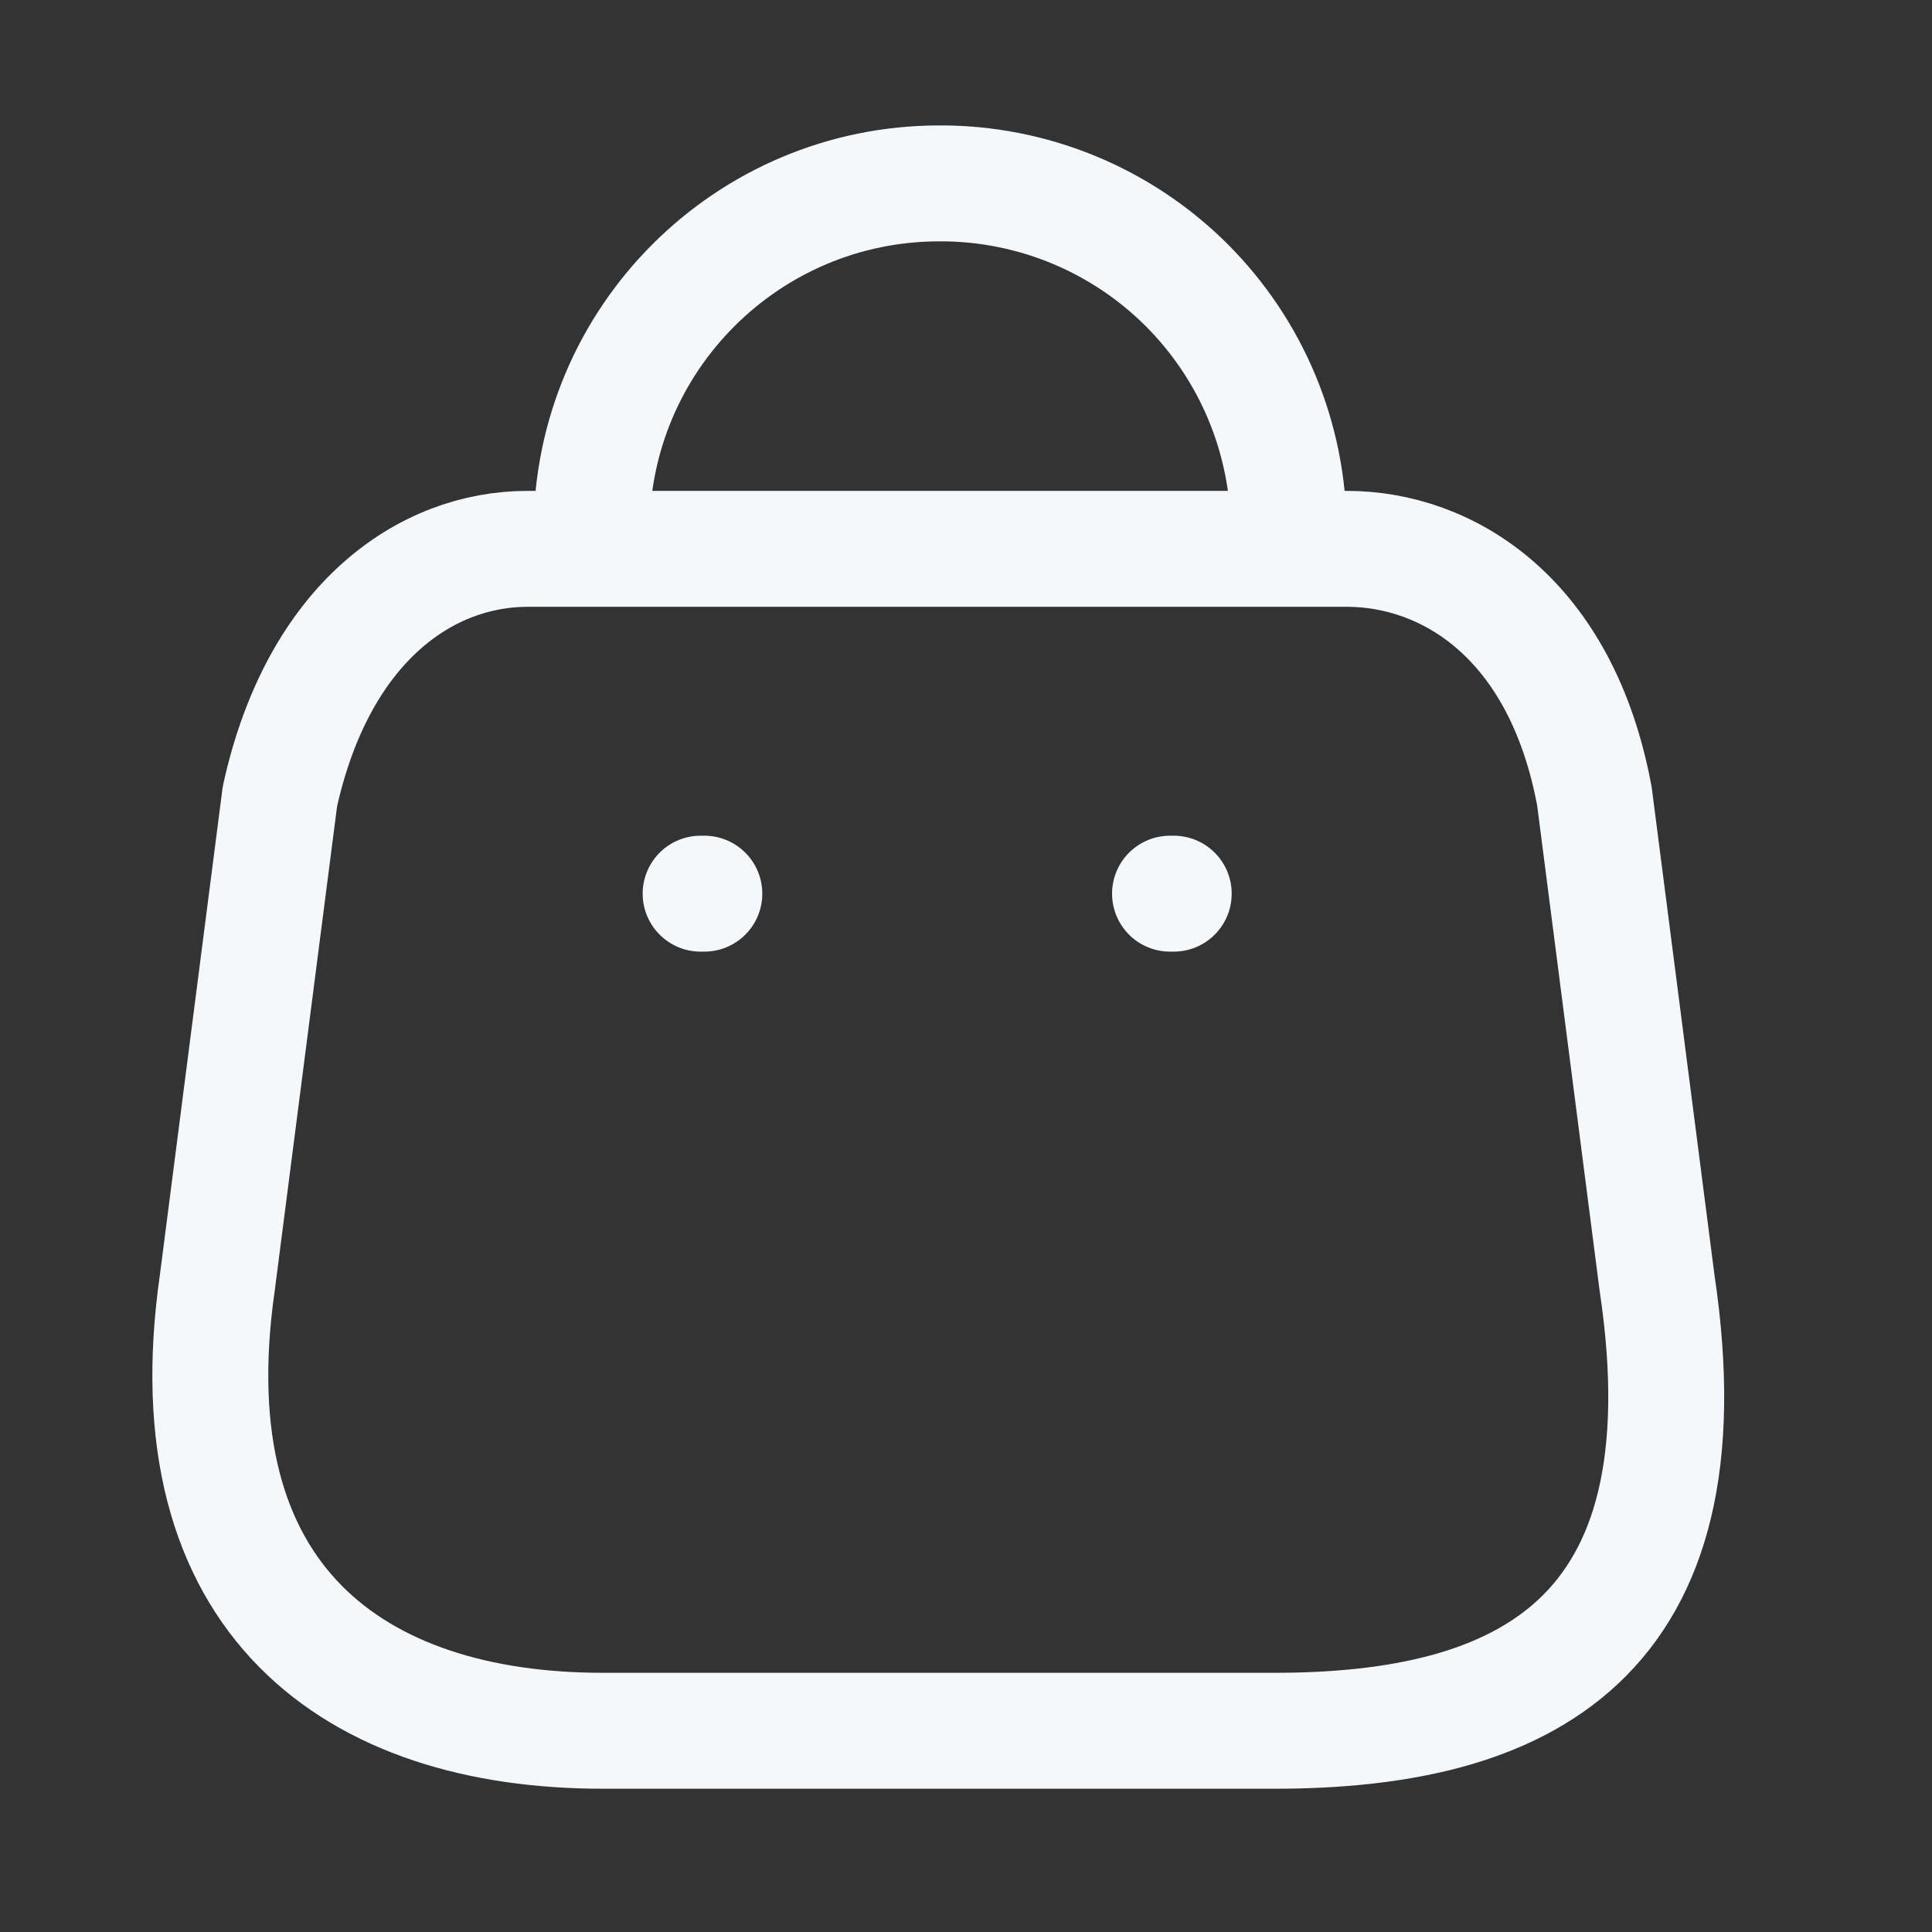 <svg width="25" height="25" viewBox="0 0 25 25" fill="none" xmlns="http://www.w3.org/2000/svg">
<rect x="0" y="0" width="25" height="25" fill="#333333" stroke="none"/>
<path fill-rule="evenodd" clip-rule="evenodd" d="M7.798 22.396H16.494C19.688 22.396 22.138 21.242 21.442 16.599L20.632 10.306C20.203 7.989 18.725 7.102 17.428 7.102H6.826C5.51 7.102 4.118 8.056 3.622 10.306L2.812 16.599C2.22 20.718 4.604 22.396 7.798 22.396Z" stroke="#F5F8FB" stroke-width="1.5" stroke-linecap="round" stroke-linejoin="round"/>
<path d="M7.655 6.873C7.655 4.388 9.67 2.373 12.156 2.373C13.352 2.368 14.502 2.84 15.35 3.684C16.198 4.529 16.675 5.676 16.675 6.873" stroke="#F5F8FB" stroke-width="1.5" stroke-linecap="round" stroke-linejoin="round"/>
<path d="M9.066 11.564H9.114" stroke="#F5F8FB" stroke-width="1.5" stroke-linecap="round" stroke-linejoin="round"/>
<path d="M15.14 11.564H15.188" stroke="#F5F8FB" stroke-width="1.5" stroke-linecap="round" stroke-linejoin="round"/>
</svg>
